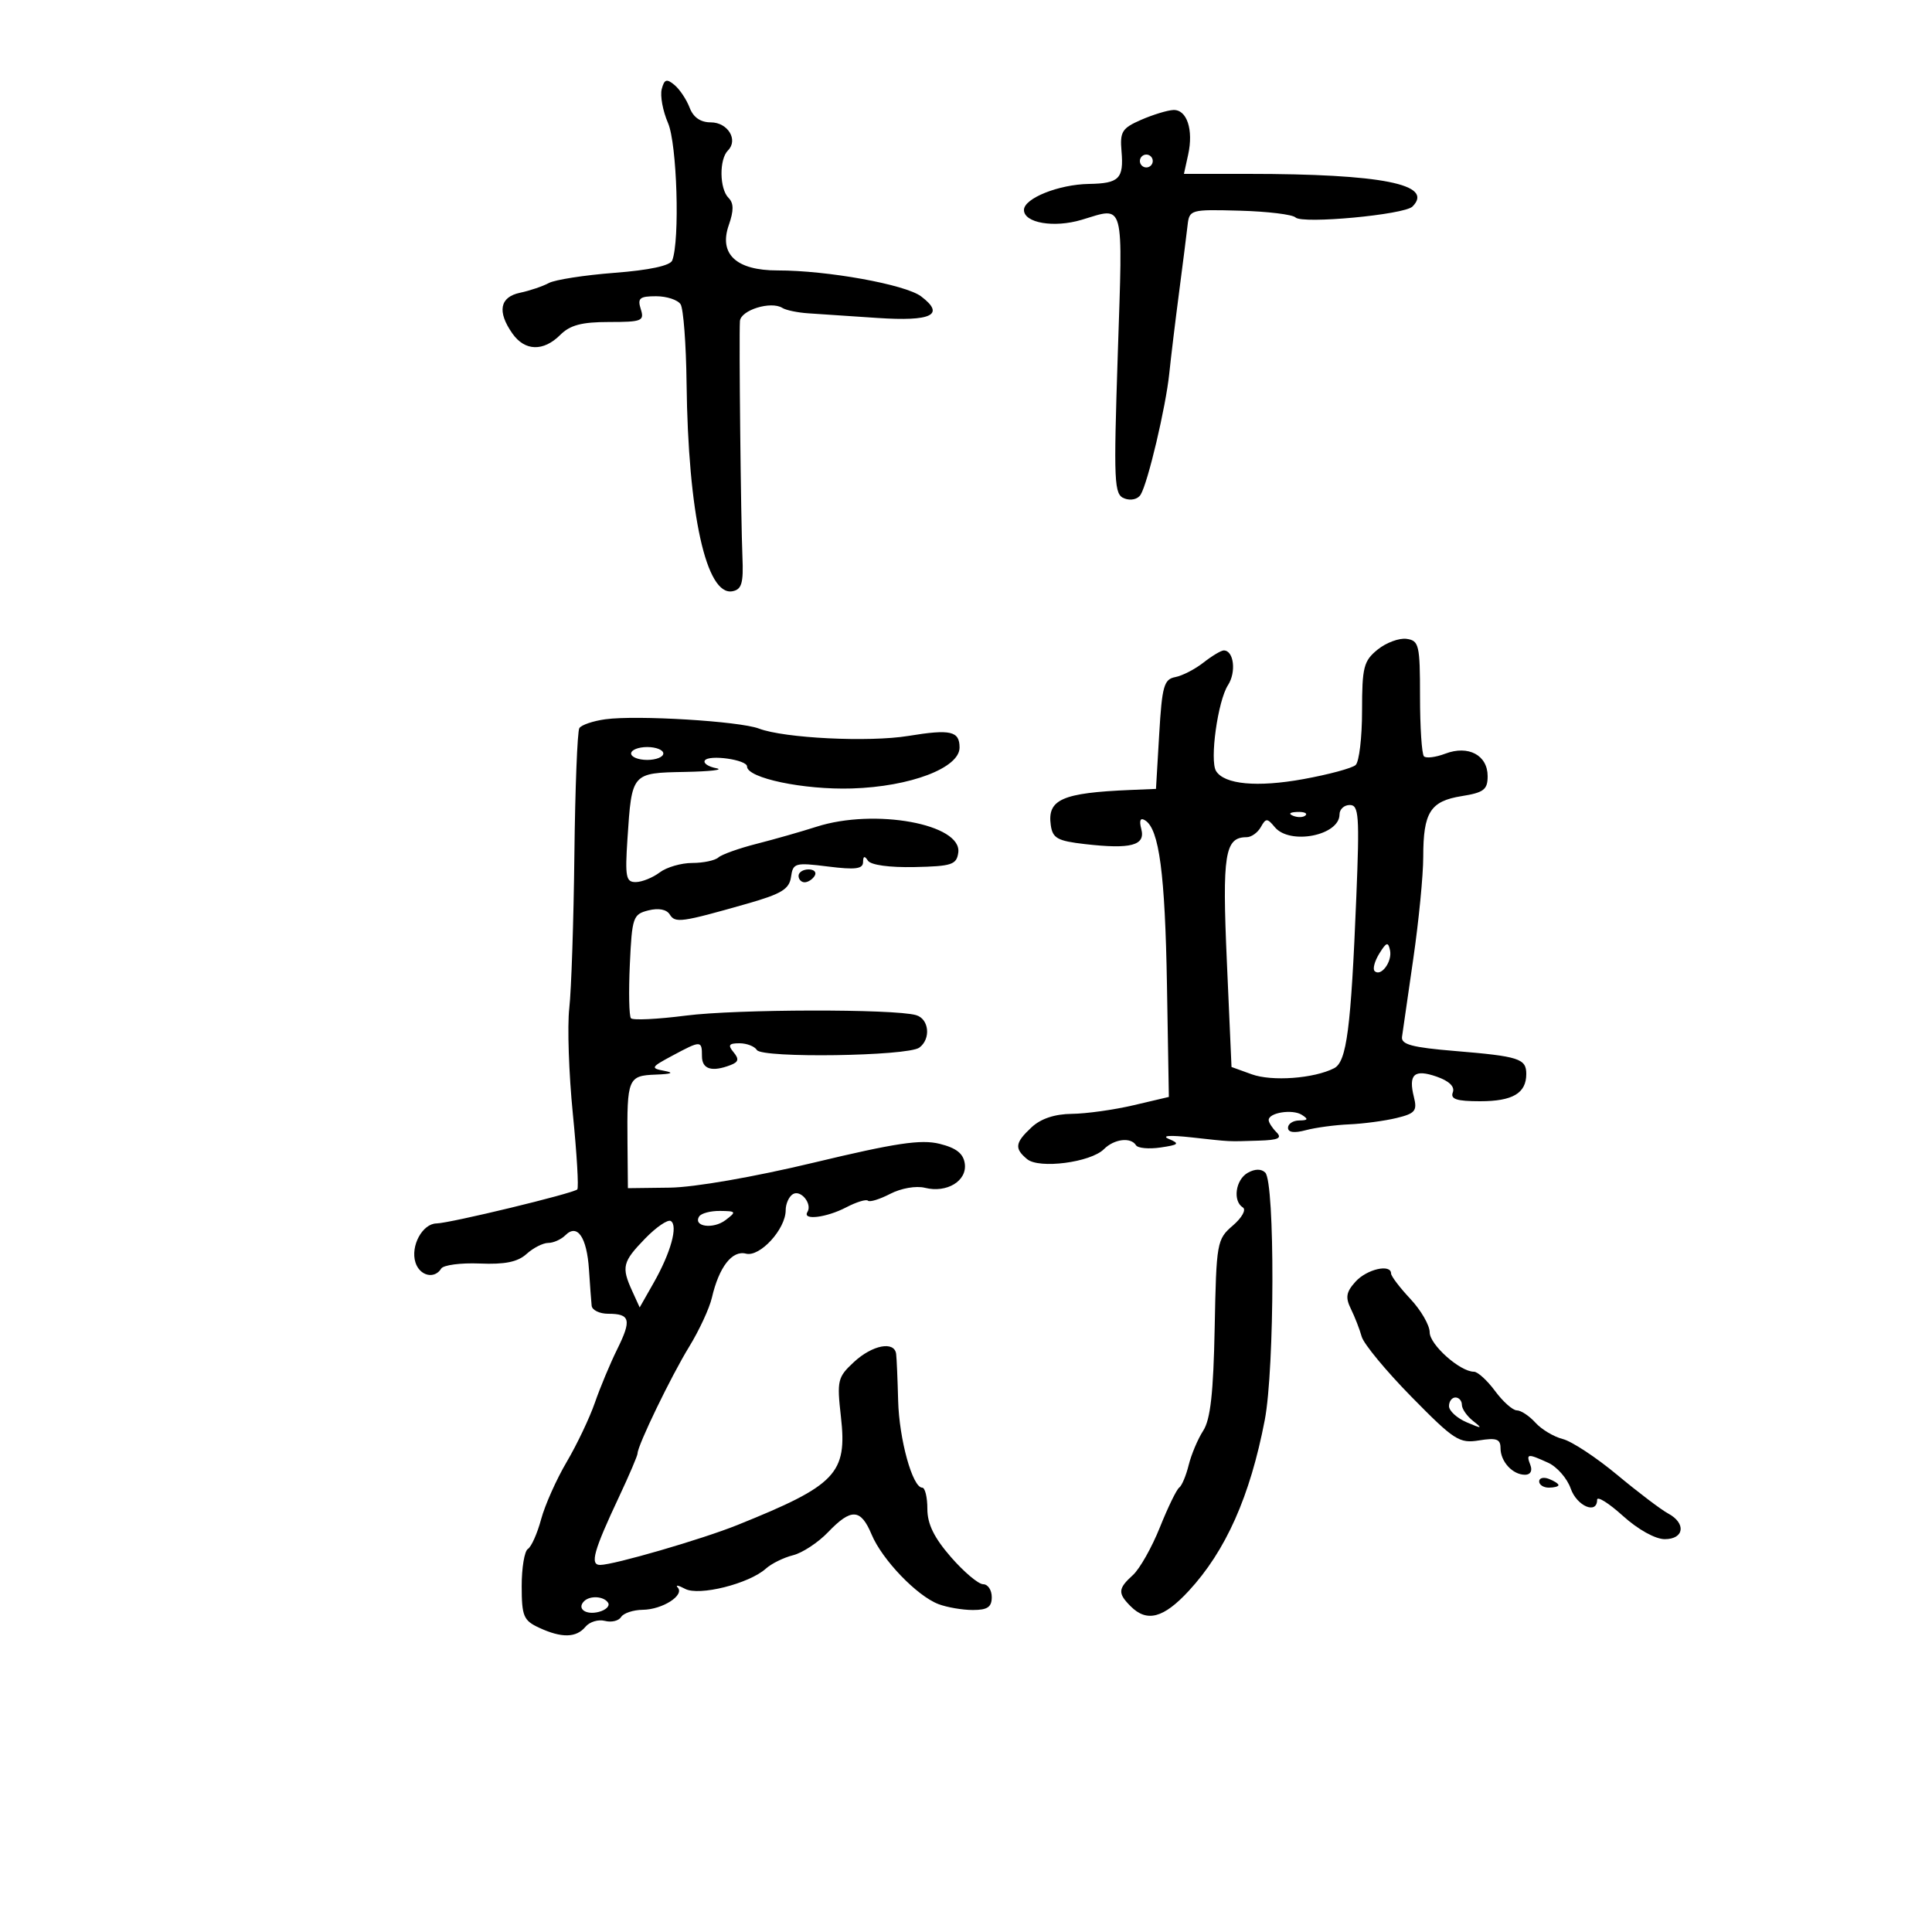 <svg xmlns="http://www.w3.org/2000/svg" width="300" height="300" viewBox="0 0 300 300" version="1.1">
	<path d="M 102.753 13.837 C 102.483 14.871, 102.923 17.243, 103.731 19.108 C 105.129 22.337, 105.588 37.304, 104.384 40.441 C 104.072 41.254, 100.841 41.948, 95.422 42.364 C 90.761 42.723, 86.172 43.435, 85.224 43.947 C 84.276 44.460, 82.263 45.140, 80.750 45.459 C 77.603 46.122, 77.176 48.379, 79.557 51.777 C 81.489 54.536, 84.377 54.623, 87 52 C 88.521 50.479, 90.333 50, 94.567 50 C 99.680 50, 100.083 49.837, 99.500 48 C 98.961 46.303, 99.320 46, 101.874 46 C 103.528 46, 105.242 46.563, 105.682 47.250 C 106.121 47.938, 106.539 53.450, 106.610 59.500 C 106.849 79.823, 109.671 92.599, 113.746 91.807 C 115.174 91.530, 115.460 90.540, 115.286 86.483 C 115.041 80.775, 114.737 52.323, 114.895 49.867 C 115.005 48.155, 119.713 46.694, 121.494 47.818 C 122.047 48.167, 123.850 48.542, 125.500 48.651 C 127.150 48.760, 131.976 49.084, 136.225 49.370 C 144.679 49.939, 146.821 48.882, 143.023 46.017 C 140.580 44.175, 128.447 41.983, 120.750 41.993 C 114.335 42.002, 111.594 39.463, 113.163 34.963 C 113.955 32.691, 113.944 31.544, 113.124 30.724 C 111.715 29.315, 111.658 24.742, 113.033 23.367 C 114.677 21.723, 113.016 19, 110.368 19 C 108.768 19, 107.656 18.225, 107.079 16.709 C 106.600 15.449, 105.541 13.864, 104.726 13.188 C 103.515 12.182, 103.155 12.301, 102.753 13.837 M 177.176 18.615 C 174.230 19.901, 173.886 20.454, 174.147 23.479 C 174.514 27.747, 173.778 28.485, 169.081 28.561 C 164.397 28.636, 159 30.800, 159 32.602 C 159 34.623, 163.661 35.418, 167.957 34.131 C 174.707 32.109, 174.359 30.824, 173.572 54.865 C 172.909 75.115, 172.985 76.780, 174.598 77.399 C 175.589 77.779, 176.675 77.526, 177.117 76.811 C 178.243 74.988, 181.031 63.185, 181.567 57.970 C 181.820 55.511, 182.497 49.900, 183.074 45.500 C 183.650 41.100, 184.248 36.375, 184.404 35 C 184.681 32.550, 184.841 32.504, 192.507 32.714 C 196.809 32.832, 200.704 33.304, 201.164 33.764 C 202.217 34.817, 218.055 33.345, 219.325 32.075 C 222.772 28.628, 214.577 27, 193.770 27 L 183.841 27 184.495 24.022 C 185.349 20.137, 184.297 16.979, 182.183 17.082 C 181.257 17.126, 179.004 17.816, 177.176 18.615 M 177 25 C 177 25.550, 177.450 26, 178 26 C 178.550 26, 179 25.550, 179 25 C 179 24.450, 178.550 24, 178 24 C 177.450 24, 177 24.450, 177 25 M 213.919 100.864 C 211.748 102.623, 211.500 103.595, 211.500 110.360 C 211.500 114.505, 211.050 118.300, 210.500 118.794 C 209.950 119.288, 206.291 120.274, 202.368 120.984 C 195.212 122.281, 190.117 121.807, 188.830 119.725 C 187.815 118.083, 189.098 108.834, 190.680 106.391 C 191.996 104.358, 191.590 101, 190.028 101 C 189.611 101, 188.195 101.846, 186.880 102.879 C 185.566 103.913, 183.593 104.930, 182.496 105.139 C 180.737 105.474, 180.441 106.530, 180 114.010 L 179.500 122.500 175.500 122.667 C 164.921 123.110, 162.600 124.139, 163.165 128.135 C 163.453 130.165, 164.204 130.581, 168.466 131.070 C 175.603 131.889, 177.887 131.284, 177.224 128.750 C 176.865 127.375, 177.062 126.920, 177.815 127.386 C 179.993 128.731, 180.910 135.645, 181.204 152.916 L 181.500 170.332 176 171.624 C 172.975 172.334, 168.672 172.934, 166.439 172.958 C 163.778 172.985, 161.622 173.703, 160.189 175.039 C 157.608 177.443, 157.483 178.326, 159.491 179.992 C 161.357 181.541, 169.357 180.500, 171.417 178.441 C 173.006 176.851, 175.595 176.536, 176.397 177.833 C 176.680 178.292, 178.393 178.449, 180.204 178.183 C 183.059 177.764, 183.231 177.588, 181.498 176.854 C 180.280 176.338, 181.647 176.243, 185 176.611 C 191.415 177.314, 190.468 177.268, 195.450 177.118 C 198.522 177.026, 199.133 176.733, 198.200 175.800 C 197.540 175.140, 197 174.292, 197 173.917 C 197 172.771, 200.691 172.190, 202.139 173.107 C 203.202 173.781, 203.117 173.973, 201.750 173.985 C 200.787 173.993, 200 174.502, 200 175.117 C 200 175.846, 200.953 175.978, 202.750 175.498 C 204.262 175.093, 207.300 174.684, 209.500 174.589 C 211.700 174.494, 215 174.053, 216.834 173.610 C 219.745 172.906, 220.090 172.494, 219.553 170.356 C 218.664 166.812, 219.603 165.966, 223.083 167.179 C 225.028 167.857, 225.932 168.736, 225.593 169.619 C 225.188 170.675, 226.186 171, 229.831 171 C 234.892 171, 237 169.756, 237 166.769 C 237 164.381, 235.890 164.024, 225.885 163.194 C 219.266 162.646, 217.543 162.184, 217.704 161 C 217.816 160.175, 218.603 154.717, 219.454 148.872 C 220.304 143.026, 221 135.909, 221 133.056 C 221 126.136, 222.097 124.400, 226.964 123.622 C 230.406 123.071, 231 122.616, 231 120.523 C 231 117.262, 228.003 115.668, 224.427 117.028 C 222.939 117.593, 221.448 117.780, 221.111 117.442 C 220.775 117.105, 220.500 112.929, 220.500 108.164 C 220.500 100.150, 220.344 99.478, 218.419 99.203 C 217.275 99.039, 215.250 99.787, 213.919 100.864 M 94.009 111.687 C 92.089 111.949, 90.267 112.568, 89.960 113.064 C 89.654 113.560, 89.307 122.411, 89.190 132.733 C 89.073 143.055, 88.716 153.776, 88.397 156.557 C 88.079 159.339, 88.327 166.708, 88.949 172.933 C 89.572 179.159, 89.883 184.450, 89.642 184.691 C 89.022 185.311, 69.861 189.942, 67.785 189.974 C 65.589 190.007, 63.705 193.496, 64.512 196.038 C 65.175 198.126, 67.467 198.671, 68.508 196.987 C 68.852 196.430, 71.550 196.076, 74.504 196.199 C 78.408 196.363, 80.390 195.957, 81.766 194.712 C 82.806 193.770, 84.320 193, 85.129 193 C 85.938 193, 87.140 192.460, 87.800 191.800 C 89.648 189.952, 91.126 192.108, 91.455 197.135 C 91.613 199.536, 91.800 202.063, 91.871 202.750 C 91.942 203.438, 93.098 204, 94.441 204 C 97.862 204, 98.101 204.936, 95.841 209.506 C 94.754 211.703, 93.194 215.437, 92.374 217.805 C 91.554 220.172, 89.582 224.317, 87.991 227.015 C 86.400 229.714, 84.614 233.720, 84.022 235.918 C 83.430 238.117, 82.508 240.186, 81.973 240.517 C 81.438 240.847, 81.004 243.454, 81.008 246.309 C 81.015 250.965, 81.293 251.629, 83.707 252.750 C 87.213 254.378, 89.480 254.332, 90.914 252.603 C 91.552 251.835, 92.906 251.424, 93.924 251.690 C 94.942 251.956, 96.077 251.685, 96.446 251.087 C 96.816 250.489, 98.329 249.986, 99.809 249.968 C 102.861 249.932, 106.343 247.709, 105.234 246.504 C 104.831 246.064, 105.346 246.160, 106.381 246.715 C 108.535 247.873, 116.317 245.924, 118.927 243.572 C 119.792 242.793, 121.688 241.859, 123.140 241.497 C 124.593 241.135, 127.039 239.525, 128.578 237.919 C 132.180 234.159, 133.655 234.238, 135.344 238.280 C 136.979 242.193, 142.380 247.814, 145.729 249.087 C 147.050 249.589, 149.451 250, 151.065 250 C 153.333 250, 154 249.546, 154 248 C 154 246.900, 153.400 246, 152.668 246 C 151.935 246, 149.685 244.105, 147.668 241.790 C 145.041 238.774, 144 236.646, 144 234.290 C 144 232.480, 143.640 231, 143.201 231 C 141.695 231, 139.620 223.501, 139.464 217.500 C 139.378 214.200, 139.239 210.938, 139.154 210.250 C 138.899 208.183, 135.468 208.837, 132.596 211.498 C 130.061 213.848, 129.941 214.353, 130.577 219.980 C 131.578 228.826, 129.863 230.621, 114.500 236.805 C 109.017 239.013, 95.275 243.008, 93.183 243.003 C 91.570 242.999, 92.177 240.820, 96.134 232.403 C 97.710 229.050, 99 226.026, 99 225.683 C 99 224.462, 104.221 213.671, 107.012 209.123 C 108.572 206.580, 110.161 203.150, 110.543 201.500 C 111.645 196.743, 113.686 194.105, 115.831 194.666 C 117.997 195.232, 122 190.857, 122 187.924 C 122 186.931, 122.500 185.809, 123.112 185.431 C 124.332 184.677, 126.166 186.923, 125.375 188.202 C 124.550 189.537, 128.319 189.082, 131.399 187.476 C 132.993 186.645, 134.513 186.179, 134.776 186.442 C 135.038 186.705, 136.595 186.227, 138.234 185.379 C 139.932 184.501, 142.254 184.098, 143.628 184.443 C 147.027 185.296, 150.193 183.370, 149.811 180.682 C 149.587 179.112, 148.489 178.250, 145.890 177.608 C 143.009 176.896, 139.074 177.485, 126.390 180.526 C 117.067 182.762, 107.814 184.370, 104 184.418 L 97.500 184.500 97.436 177.500 C 97.344 167.454, 97.522 167.023, 101.817 166.864 C 104.305 166.772, 104.743 166.583, 103.165 166.283 C 100.978 165.867, 101.056 165.718, 104.412 163.919 C 108.852 161.539, 109 161.542, 109 164 C 109 166.028, 110.526 166.503, 113.444 165.383 C 114.688 164.906, 114.792 164.454, 113.903 163.383 C 112.989 162.282, 113.175 162, 114.819 162 C 115.953 162, 117.172 162.470, 117.527 163.044 C 118.325 164.335, 140.944 164.004, 142.750 162.675 C 144.582 161.326, 144.274 158.214, 142.250 157.630 C 138.828 156.643, 114.372 156.692, 106.500 157.702 C 102.100 158.267, 98.262 158.452, 97.972 158.114 C 97.681 157.776, 97.605 154.012, 97.801 149.749 C 98.139 142.422, 98.296 141.964, 100.686 141.364 C 102.265 140.968, 103.510 141.207, 104.001 142.002 C 104.846 143.369, 105.774 143.240, 116 140.328 C 121.351 138.804, 122.558 138.070, 122.828 136.176 C 123.138 133.999, 123.447 133.912, 128.578 134.553 C 132.820 135.083, 134.003 134.933, 134.015 133.865 C 134.026 132.918, 134.255 132.848, 134.765 133.637 C 135.206 134.319, 138.098 134.719, 142 134.637 C 147.785 134.515, 148.533 134.269, 148.799 132.405 C 149.434 127.963, 135.826 125.473, 126.785 128.376 C 124.428 129.133, 120.250 130.324, 117.500 131.024 C 114.750 131.723, 112.073 132.679, 111.550 133.147 C 111.028 133.616, 109.201 134, 107.491 134 C 105.781 134, 103.509 134.661, 102.441 135.468 C 101.374 136.276, 99.710 136.951, 98.744 136.968 C 97.196 136.996, 97.041 136.198, 97.432 130.243 C 98.107 119.981, 98.072 120.022, 106.357 119.864 C 110.286 119.789, 112.481 119.532, 111.235 119.292 C 109.990 119.053, 109.182 118.514, 109.441 118.095 C 110.042 117.123, 116 117.963, 116 119.019 C 116 120.820, 124.798 122.665, 132.280 122.433 C 141.358 122.152, 149 119.247, 149 116.078 C 149 113.515, 147.610 113.200, 141.049 114.274 C 134.927 115.277, 121.789 114.631, 117.852 113.134 C 114.830 111.985, 98.913 111.019, 94.009 111.687 M 98 117 C 98 117.550, 99.125 118, 100.500 118 C 101.875 118, 103 117.550, 103 117 C 103 116.450, 101.875 116, 100.500 116 C 99.125 116, 98 116.450, 98 117 M 208 126.465 C 208 129.744, 200.288 131.257, 197.948 128.437 C 196.771 127.019, 196.569 127.019, 195.775 128.437 C 195.294 129.297, 194.303 130, 193.573 130 C 190.184 130, 189.770 132.611, 190.507 149.322 L 191.229 165.681 194.371 166.817 C 197.511 167.953, 204.030 167.473, 207.157 165.876 C 209.117 164.874, 209.777 159.782, 210.610 139.250 C 211.121 126.636, 211.005 125, 209.594 125 C 208.717 125, 208 125.659, 208 126.465 M 200.813 126.683 C 201.534 126.972, 202.397 126.936, 202.729 126.604 C 203.061 126.272, 202.471 126.036, 201.417 126.079 C 200.252 126.127, 200.015 126.364, 200.813 126.683 M 124 136 C 124 136.550, 124.423 137, 124.941 137 C 125.459 137, 126.160 136.550, 126.500 136 C 126.840 135.450, 126.416 135, 125.559 135 C 124.702 135, 124 135.450, 124 136 M 214.181 148.064 C 213.455 149.236, 213.125 150.458, 213.447 150.781 C 214.413 151.747, 216.214 149.337, 215.844 147.573 C 215.556 146.199, 215.286 146.279, 214.181 148.064 M 193.750 182.112 C 191.855 183.181, 191.387 186.503, 192.993 187.495 C 193.544 187.836, 192.851 189.085, 191.433 190.304 C 188.957 192.434, 188.873 192.908, 188.615 206.160 C 188.417 216.310, 187.959 220.420, 186.832 222.160 C 185.999 223.447, 184.985 225.845, 184.579 227.490 C 184.173 229.134, 183.512 230.709, 183.109 230.990 C 182.706 231.270, 181.353 234.052, 180.104 237.171 C 178.854 240.290, 176.970 243.623, 175.916 244.576 C 173.591 246.680, 173.540 247.397, 175.571 249.429 C 178.096 251.953, 180.668 251.272, 184.582 247.042 C 190.343 240.815, 194.111 232.347, 196.392 220.500 C 197.932 212.500, 197.989 183.582, 196.467 182.079 C 195.853 181.473, 194.862 181.485, 193.750 182.112 M 108.565 188.895 C 107.589 190.474, 110.740 190.912, 112.653 189.463 C 114.383 188.152, 114.330 188.062, 111.809 188.032 C 110.329 188.014, 108.869 188.403, 108.565 188.895 M 100.158 192.337 C 96.665 195.941, 96.469 196.740, 98.165 200.462 L 99.329 203.018 101.516 199.168 C 104.151 194.530, 105.317 190.314, 104.162 189.600 C 103.697 189.313, 101.896 190.544, 100.158 192.337 M 210.491 199.010 C 209.024 200.631, 208.885 201.453, 209.773 203.260 C 210.379 204.492, 211.130 206.424, 211.442 207.553 C 211.754 208.682, 215.236 212.890, 219.180 216.905 C 225.809 223.654, 226.602 224.164, 229.675 223.665 C 232.373 223.228, 233 223.454, 233 224.863 C 233 226.960, 234.878 229, 236.807 229 C 237.647 229, 237.982 228.395, 237.638 227.500 C 236.948 225.700, 237.181 225.670, 240.403 227.138 C 241.777 227.764, 243.349 229.564, 243.898 231.138 C 244.852 233.874, 248 235.214, 248 232.884 C 248 232.270, 249.801 233.395, 252.003 235.384 C 254.351 237.505, 257.038 239, 258.503 239 C 261.530 239, 261.855 236.528, 259.027 235.014 C 257.942 234.434, 254.385 231.737, 251.123 229.022 C 247.860 226.307, 244.056 223.801, 242.669 223.453 C 241.282 223.105, 239.369 221.961, 238.419 220.910 C 237.468 219.860, 236.169 219, 235.533 219 C 234.897 219, 233.378 217.650, 232.158 216 C 230.938 214.350, 229.461 213, 228.874 213 C 226.714 213, 222 208.802, 222 206.878 C 222 205.785, 220.652 203.453, 219.005 201.696 C 217.357 199.938, 216.007 198.162, 216.005 197.750 C 215.995 196.214, 212.246 197.070, 210.491 199.010 M 225 218.339 C 225 219.076, 226.238 220.209, 227.750 220.856 C 230.142 221.879, 230.272 221.853, 228.750 220.656 C 227.787 219.899, 227 218.767, 227 218.140 C 227 217.513, 226.550 217, 226 217 C 225.450 217, 225 217.603, 225 218.339 M 239 230.031 C 239 230.564, 239.675 231, 240.500 231 C 241.325 231, 242 230.823, 242 230.607 C 242 230.391, 241.325 229.955, 240.500 229.638 C 239.675 229.322, 239 229.499, 239 230.031 M 90.694 248.639 C 89.537 249.796, 90.963 250.822, 92.990 250.292 C 94.083 250.007, 94.731 249.374, 94.430 248.886 C 93.793 247.856, 91.621 247.712, 90.694 248.639" stroke="none" fill="black" fill-rule="evenodd"/>
</svg>
